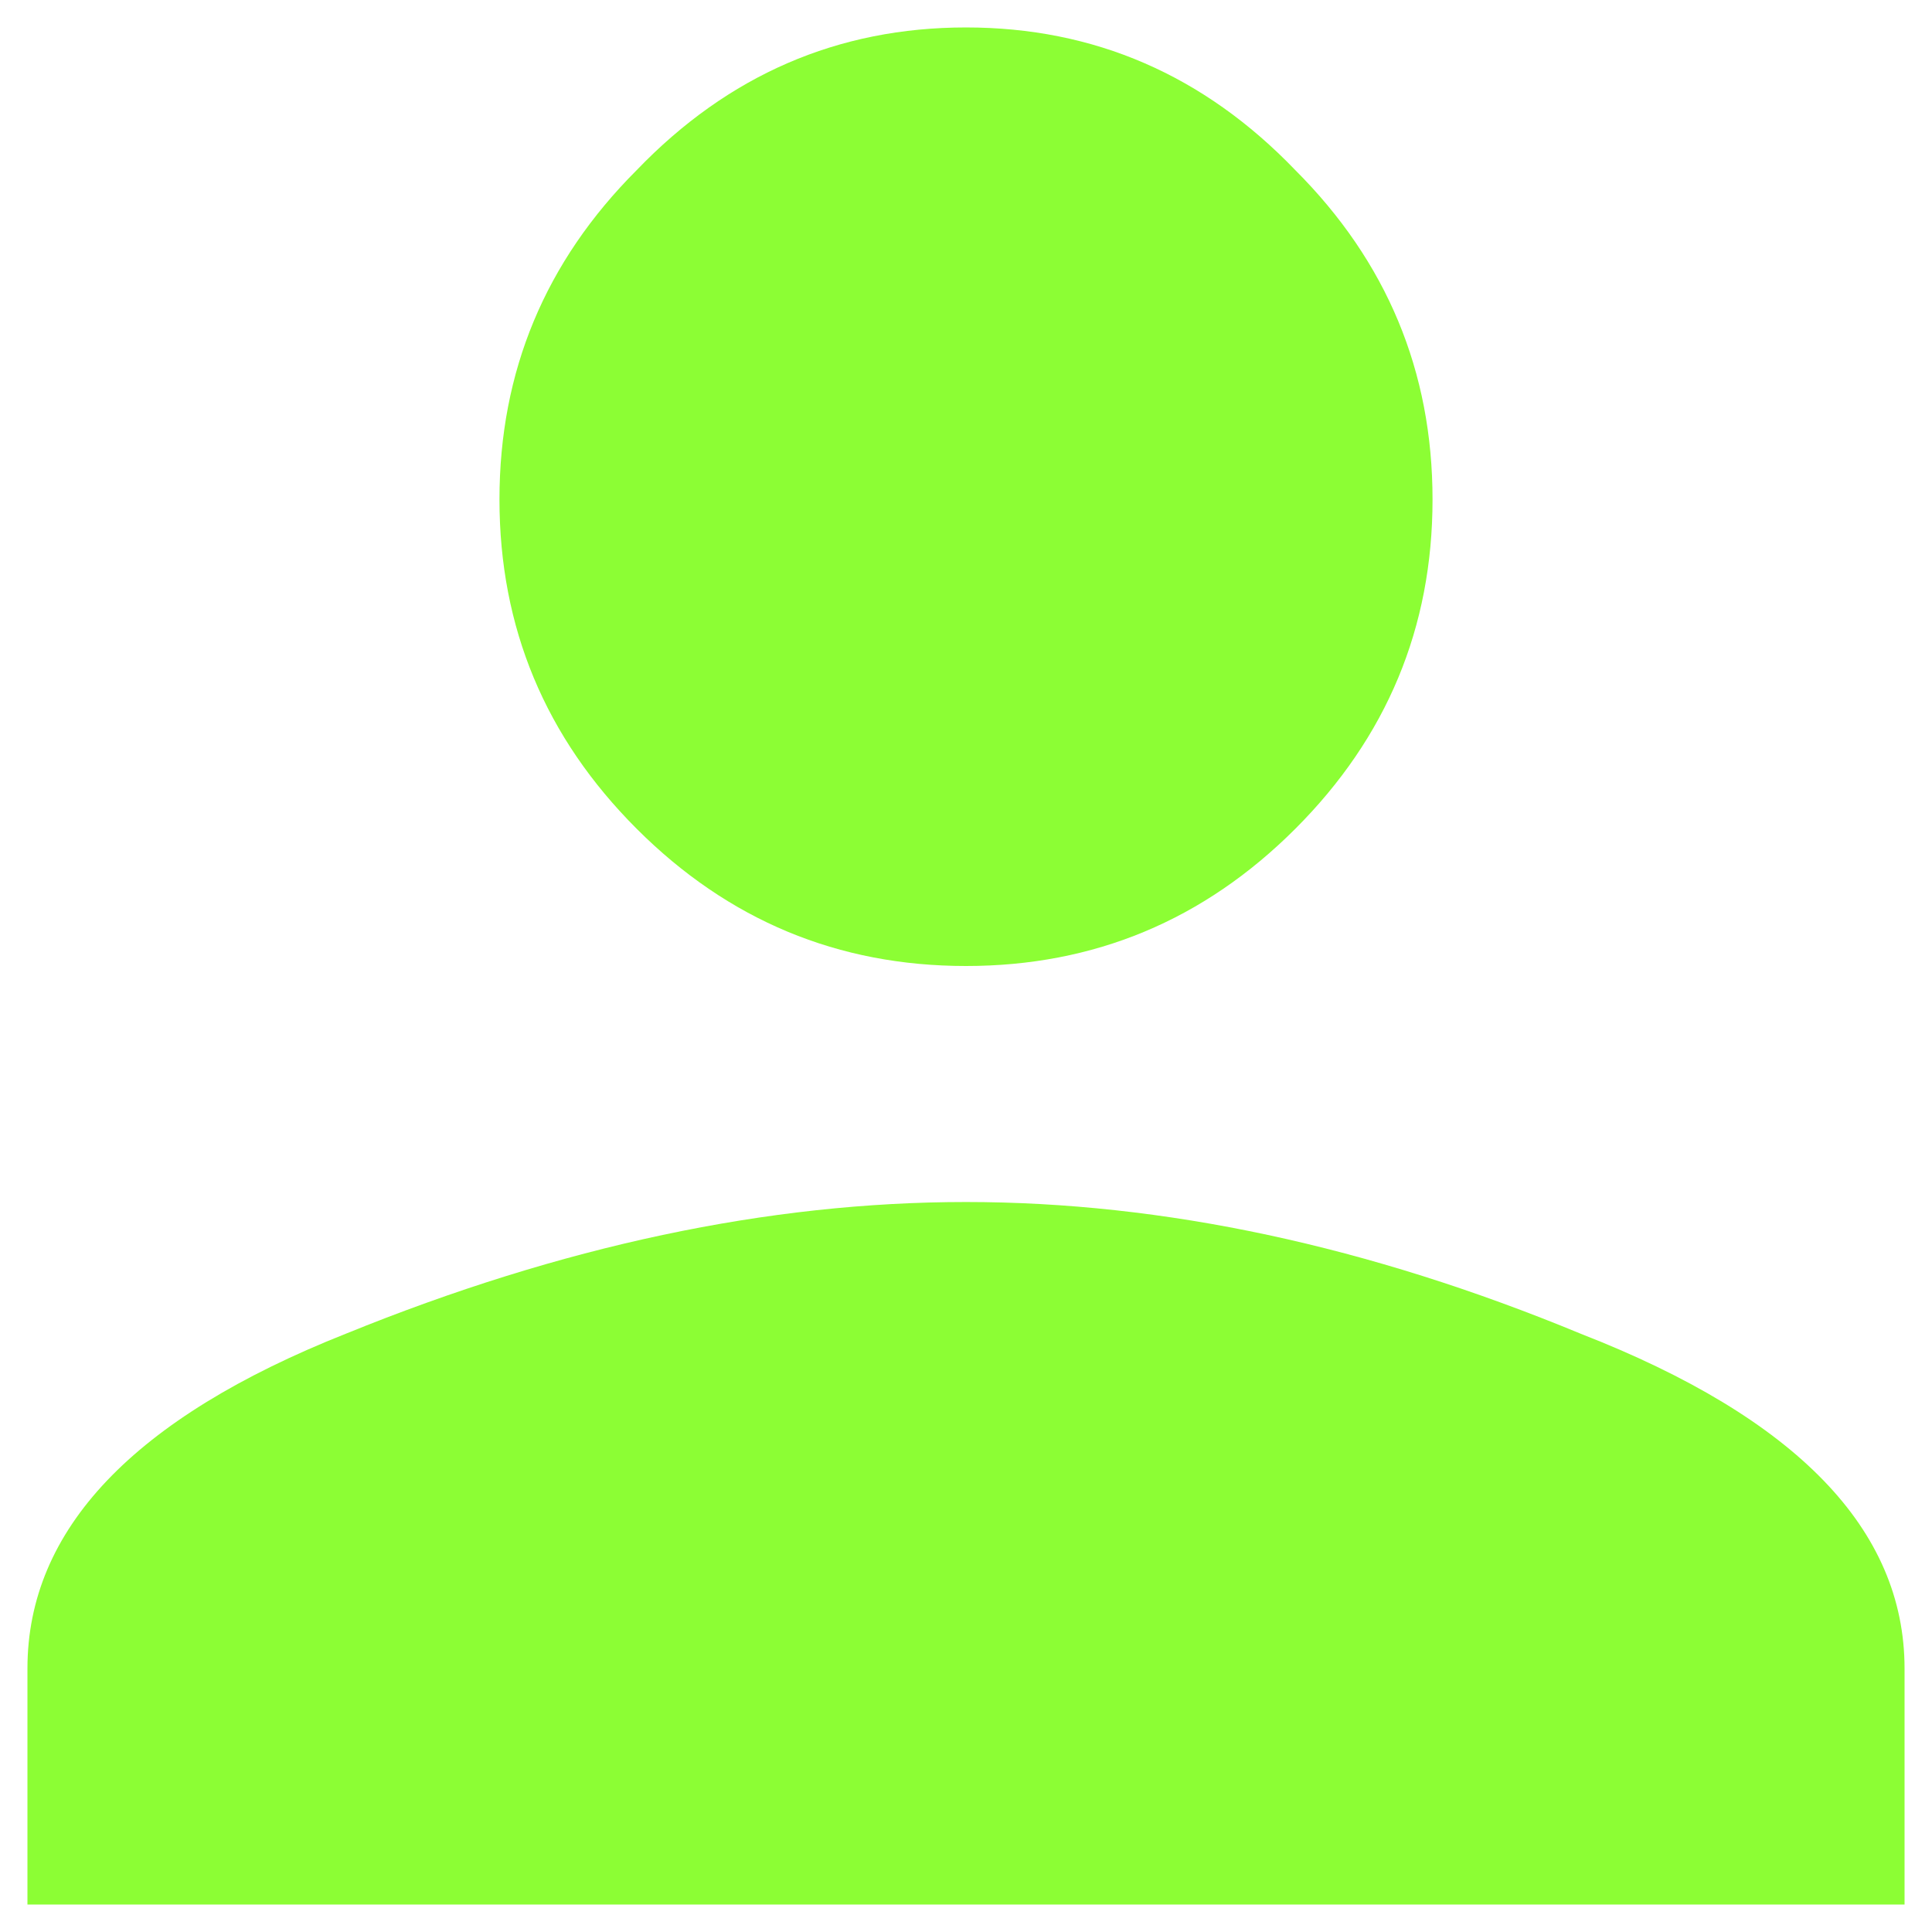 <svg width="44" height="44" viewBox="0 0 44 44" fill="none" xmlns="http://www.w3.org/2000/svg">
<path d="M7.875 30.375C12.792 28.375 17.5 27.375 22 27.375C26.5 27.375 31.167 28.375 36 30.375C40.917 32.292 43.375 34.833 43.375 38V43.375H0.625V38C0.625 34.833 3.042 32.292 7.875 30.375ZM29.5 18.875C27.417 20.958 24.917 22 22 22C19.083 22 16.583 20.958 14.5 18.875C12.417 16.792 11.375 14.292 11.375 11.375C11.375 8.458 12.417 5.958 14.5 3.875C16.583 1.708 19.083 0.625 22 0.625C24.917 0.625 27.417 1.708 29.5 3.875C31.583 5.958 32.625 8.458 32.625 11.375C32.625 14.292 31.583 16.792 29.5 18.875Z" fill="#8CFE34"/>
</svg>
